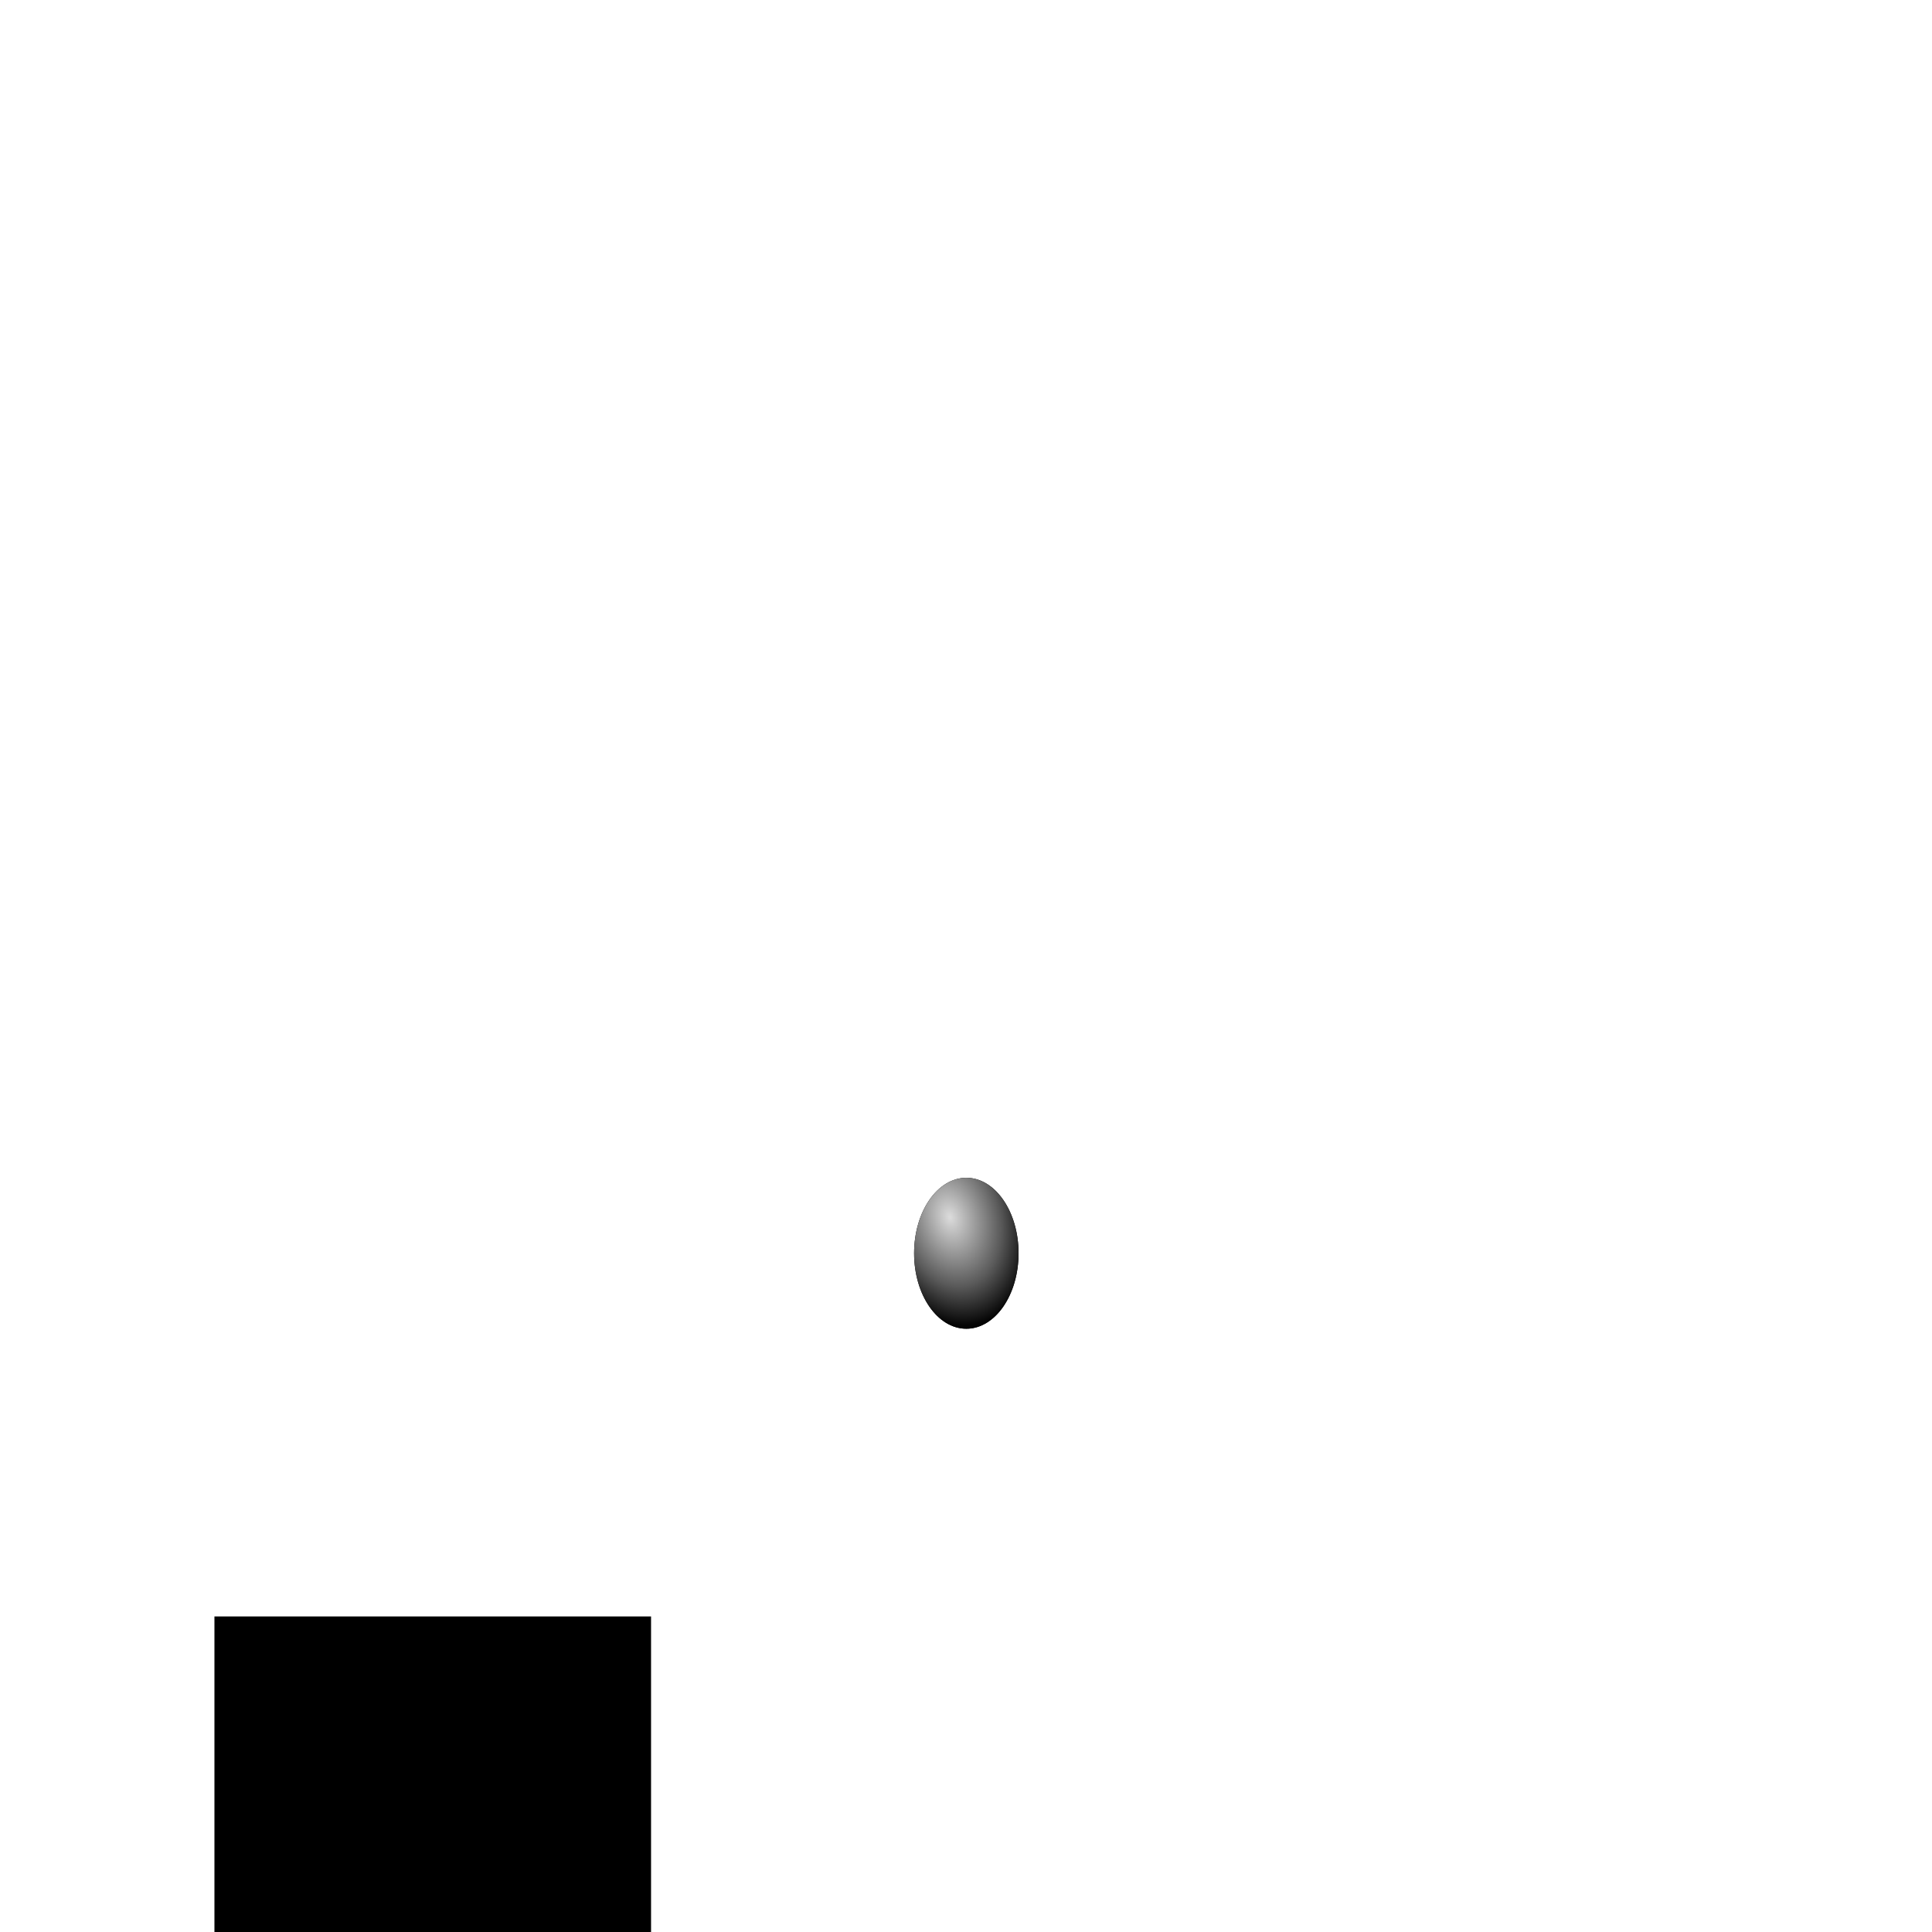 <?xml version="1.0" encoding="UTF-8" standalone="no"?>
<svg
   xmlns:dc="http://purl.org/dc/elements/1.1/"
   xmlns:cc="http://creativecommons.org/ns#"
   xmlns:rdf="http://www.w3.org/1999/02/22-rdf-syntax-ns#"
   xmlns:svg="http://www.w3.org/2000/svg"
   xmlns="http://www.w3.org/2000/svg"
   xmlns:xlink="http://www.w3.org/1999/xlink"
   xmlns:sodipodi="http://sodipodi.sourceforge.net/DTD/sodipodi-0.dtd"
   xmlns:inkscape="http://www.inkscape.org/namespaces/inkscape"
   version="1.1"
   id="Layer_2"
   x="0px"
   y="0px"
   width="400.667"
   height="400.666"
   viewBox="0 0 400.667 400.666"
   enable-background="new 0 0 400.667 400.666"
   xml:space="preserve"
   inkscape:version="0.91 r13725"
   sodipodi:docname="turn_coordinator_ball.svg"><defs
     id="defs109"><linearGradient
       id="SVGID_18_-1"
       gradientUnits="userSpaceOnUse"
       x1="148.108"
       y1="142.399"
       x2="163.702"
       y2="169.408"><stop
         offset="0"
         style="stop-color:#404040"
         id="stop11209" /><stop
         offset="1"
         style="stop-color:#000000"
         id="stop11211" /></linearGradient><linearGradient
       y2="169.408"
       x2="163.702"
       y1="142.399"
       x1="148.108"
       gradientUnits="userSpaceOnUse"
       id="linearGradient6221"><stop
         id="stop6223"
         style="stop-color:#404040"
         offset="0" /><stop
         id="stop6225"
         style="stop-color:#202020;stop-opacity:1"
         offset="1" /></linearGradient><pattern
       y="0"
       x="0"
       height="6"
       width="6"
       patternUnits="userSpaceOnUse"
       id="EMFhbasepattern" /><pattern
       y="0"
       x="0"
       height="6"
       width="6"
       patternUnits="userSpaceOnUse"
       id="EMFhbasepattern-7" /><linearGradient
       id="linearGradient6179"
       inkscape:collect="always"><stop
         id="stop6181"
         offset="0"
         style="stop-color:#dcdcdc;stop-opacity:1" /><stop
         style="stop-color:#5a5a5a;stop-opacity:1"
         offset="0.639"
         id="stop6185" /><stop
         id="stop6183"
         offset="1"
         style="stop-color:#050505;stop-opacity:1" /></linearGradient><filter
       inkscape:collect="always"
       style="color-interpolation-filters:sRGB"
       id="filter7686-6"
       x="-0.117"
       width="1.235"
       y="-0.081"
       height="1.162"><feGaussianBlur
         inkscape:collect="always"
         stdDeviation="0.954"
         id="feGaussianBlur7688-9" /></filter><radialGradient
       inkscape:collect="always"
       xlink:href="#linearGradient6179"
       id="radialGradient7573-9"
       cx="214.651"
       cy="196.618"
       fx="214.651"
       fy="196.618"
       r="10.322"
       gradientTransform="matrix(0.525,1.918,-1.347,0.369,367.444,-288.52)"
       gradientUnits="userSpaceOnUse" /></defs><sodipodi:namedview
     pagecolor="#ffffff"
     bordercolor="#666666"
     borderopacity="1"
     objecttolerance="10"
     gridtolerance="10"
     guidetolerance="10"
     inkscape:pageopacity="0"
     inkscape:pageshadow="2"
     inkscape:window-width="1920"
     inkscape:window-height="1142"
     id="namedview107"
     showgrid="false"
     inkscape:zoom="4.0000002"
     inkscape:cx="139.13193"
     inkscape:cy="133.4939"
     inkscape:window-x="0"
     inkscape:window-y="0"
     inkscape:window-maximized="1"
     inkscape:current-layer="Layer_2"
     showguides="false"
     inkscape:guide-bbox="true"><sodipodi:guide
       position="200.332,362.059"
       orientation="1,0"
       id="guide4595" /><sodipodi:guide
       position="361.57,200.664"
       orientation="0,1"
       id="guide4597" /><sodipodi:guide
       position="200.582,361.664"
       orientation="0,1"
       id="guide4601" /></sodipodi:namedview><g
     transform="matrix(1.111,0,0,1.111,-42.187,34.974)"
     style="display:inline;opacity:1"
     id="g7690-2"><ellipse
       style="display:inline;opacity:1;fill:#000000;fill-opacity:1;stroke:none;stroke-width:0.1;stroke-miterlimit:4;stroke-dasharray:none;stroke-dashoffset:0;stroke-opacity:1;filter:url(#filter7686-6)"
       id="path4724-9-7"
       cx="218.352"
       cy="202.46"
       rx="9.75"
       ry="14.089"
       inkscape:transform-center-x="-0.46783502"
       inkscape:transform-center-y="267.04948" /><ellipse
       style="fill:url(#radialGradient7573-9);fill-opacity:1;stroke:none;stroke-width:0.1;stroke-miterlimit:4;stroke-dasharray:none;stroke-dashoffset:0;stroke-opacity:1"
       id="path4724-3"
       cx="218.352"
       cy="202.46"
       rx="9.75"
       ry="14.089"
       inkscape:transform-center-x="-0.46783502"
       inkscape:transform-center-y="267.04948" /><flowRoot
       xml:space="preserve"
       id="flowRoot4792-4"
       style="font-style:normal;font-weight:normal;font-size:13.75px;line-height:125%;font-family:Sans;letter-spacing:0px;word-spacing:0px;fill:#000000;fill-opacity:1;stroke:none;stroke-width:1px;stroke-linecap:butt;stroke-linejoin:miter;stroke-opacity:1"><flowRegion
         id="flowRegion4794-2"><rect
           id="rect4796-1"
           width="81.5"
           height="70"
           x="78"
           y="270.25"
           style="font-size:13.75px" /></flowRegion><flowPara
         id="flowPara4798-1" /></flowRoot></g></svg>